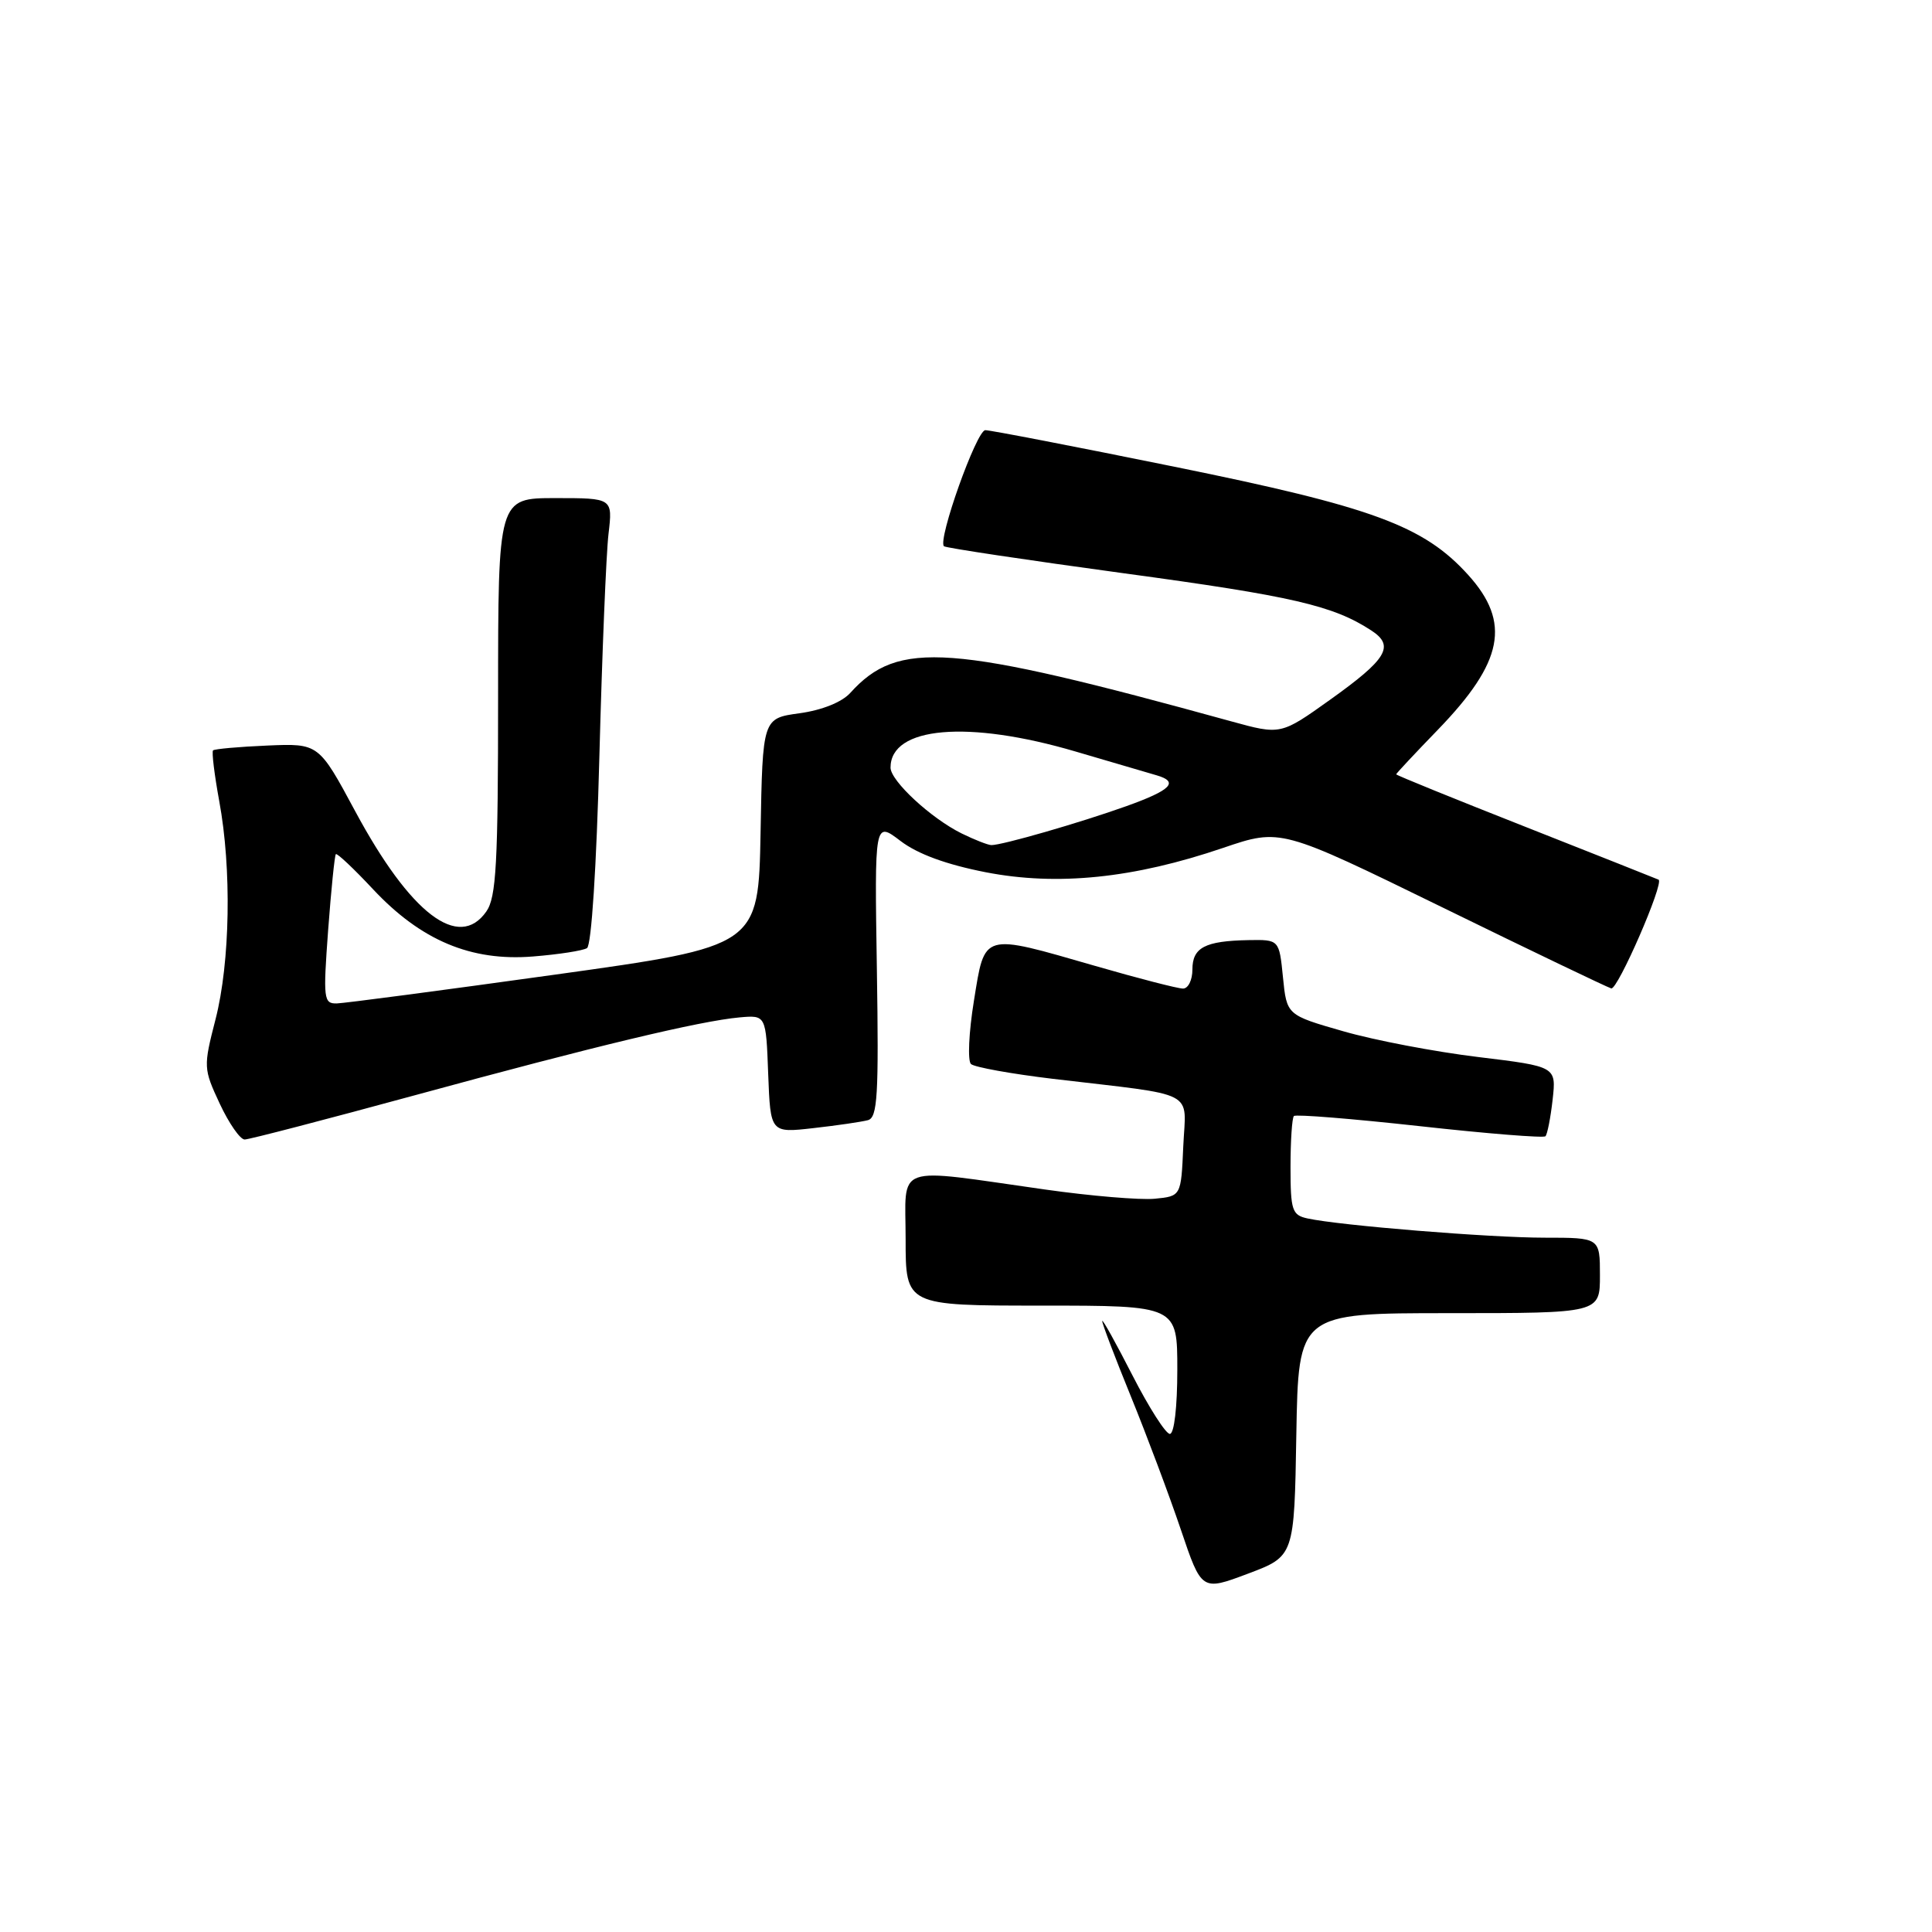 <?xml version="1.0" encoding="UTF-8" standalone="no"?>
<!DOCTYPE svg PUBLIC "-//W3C//DTD SVG 1.1//EN" "http://www.w3.org/Graphics/SVG/1.1/DTD/svg11.dtd" >
<svg xmlns="http://www.w3.org/2000/svg" xmlns:xlink="http://www.w3.org/1999/xlink" version="1.1" viewBox="0 0 256 256">
 <g >
 <path fill="currentColor"
d=" M 171.77 190.11 C 172.05 174.00 172.05 174.00 192.02 174.00 C 212.00 174.00 212.00 174.00 212.00 169.00 C 212.00 164.00 212.00 164.00 204.67 164.00 C 197.40 164.00 177.56 162.39 173.25 161.45 C 171.21 161.01 171.00 160.38 171.00 154.65 C 171.00 151.17 171.20 148.13 171.45 147.88 C 171.70 147.63 179.20 148.24 188.11 149.22 C 197.03 150.21 204.53 150.81 204.78 150.56 C 205.03 150.30 205.46 148.12 205.73 145.71 C 206.22 141.32 206.22 141.32 195.86 140.06 C 190.16 139.37 182.12 137.84 178.00 136.65 C 170.50 134.50 170.50 134.50 170.00 129.50 C 169.50 124.50 169.50 124.50 165.43 124.57 C 159.66 124.68 158.00 125.55 158.00 128.47 C 158.00 129.86 157.44 131.00 156.75 130.99 C 156.06 130.99 150.83 129.64 145.12 127.99 C 130.04 123.64 130.52 123.50 129.05 132.61 C 128.37 136.79 128.20 140.57 128.66 140.99 C 129.12 141.41 134.00 142.29 139.50 142.95 C 158.95 145.25 157.13 144.31 156.79 151.88 C 156.50 158.50 156.50 158.50 153.00 158.84 C 151.07 159.02 144.55 158.48 138.50 157.62 C 118.12 154.74 120.00 154.08 120.00 164.20 C 120.00 173.00 120.00 173.00 138.00 173.00 C 156.00 173.00 156.00 173.00 156.00 181.50 C 156.00 186.43 155.59 190.00 155.01 190.00 C 154.47 190.00 152.24 186.51 150.06 182.25 C 147.88 177.99 146.08 174.74 146.05 175.04 C 146.02 175.34 147.73 179.84 149.85 185.04 C 151.97 190.24 154.94 198.17 156.46 202.66 C 159.22 210.83 159.22 210.83 165.36 208.52 C 171.50 206.21 171.50 206.21 171.77 190.11 Z  M 55.00 145.12 C 78.85 138.61 92.72 135.29 98.00 134.81 C 101.50 134.50 101.50 134.50 101.79 142.32 C 102.09 150.13 102.09 150.13 107.79 149.48 C 110.93 149.13 114.17 148.65 115.00 148.43 C 116.28 148.09 116.45 145.18 116.19 128.42 C 115.88 108.81 115.88 108.81 119.32 111.43 C 121.60 113.17 125.41 114.56 130.63 115.58 C 140.11 117.42 150.22 116.39 162.10 112.34 C 169.70 109.76 169.70 109.76 191.10 120.22 C 202.87 125.98 212.95 130.81 213.50 130.97 C 214.35 131.20 220.54 116.98 219.77 116.56 C 219.62 116.48 211.74 113.36 202.25 109.61 C 192.76 105.87 185.00 102.72 185.00 102.60 C 185.00 102.49 187.49 99.83 190.53 96.69 C 199.21 87.72 200.24 82.49 194.55 76.19 C 188.66 69.67 181.90 67.18 155.64 61.85 C 142.51 59.18 131.23 57.00 130.56 57.00 C 129.40 57.00 124.21 71.57 125.08 72.38 C 125.31 72.60 136.06 74.21 148.97 75.97 C 171.30 79.00 176.65 80.24 181.72 83.55 C 184.84 85.59 183.80 87.33 176.23 92.73 C 169.70 97.39 169.70 97.39 163.10 95.57 C 125.78 85.28 119.03 84.78 112.67 91.81 C 111.56 93.04 108.92 94.10 105.95 94.51 C 101.05 95.18 101.05 95.18 100.78 110.29 C 100.50 125.39 100.50 125.39 73.50 129.15 C 58.65 131.22 45.66 132.93 44.63 132.96 C 42.88 133.00 42.81 132.37 43.48 123.25 C 43.88 117.89 44.34 113.36 44.50 113.18 C 44.66 113.01 46.88 115.10 49.43 117.83 C 55.78 124.61 62.41 127.40 70.61 126.74 C 74.01 126.47 77.24 125.97 77.78 125.63 C 78.37 125.27 79.04 114.81 79.42 100.26 C 79.78 86.64 80.32 73.36 80.63 70.75 C 81.19 66.00 81.19 66.00 73.59 66.00 C 66.00 66.00 66.00 66.00 66.00 92.28 C 66.00 114.44 65.76 118.90 64.44 120.78 C 60.79 125.99 54.38 121.09 47.07 107.50 C 42.23 98.50 42.23 98.50 35.41 98.79 C 31.66 98.95 28.43 99.24 28.23 99.43 C 28.04 99.63 28.41 102.65 29.05 106.15 C 30.71 115.09 30.50 127.50 28.56 135.06 C 26.94 141.37 26.95 141.60 29.12 146.25 C 30.34 148.86 31.83 151.00 32.42 150.99 C 33.01 150.99 43.17 148.34 55.00 145.12 Z  M 127.43 110.44 C 123.37 108.44 118.00 103.47 118.00 101.71 C 118.00 96.27 128.27 95.38 142.55 99.59 C 147.47 101.04 152.29 102.45 153.25 102.73 C 156.26 103.60 155.20 104.69 149.25 106.82 C 143.07 109.03 132.73 112.01 131.35 111.98 C 130.88 111.96 129.12 111.27 127.43 110.44 Z "/>
</g>
</svg>